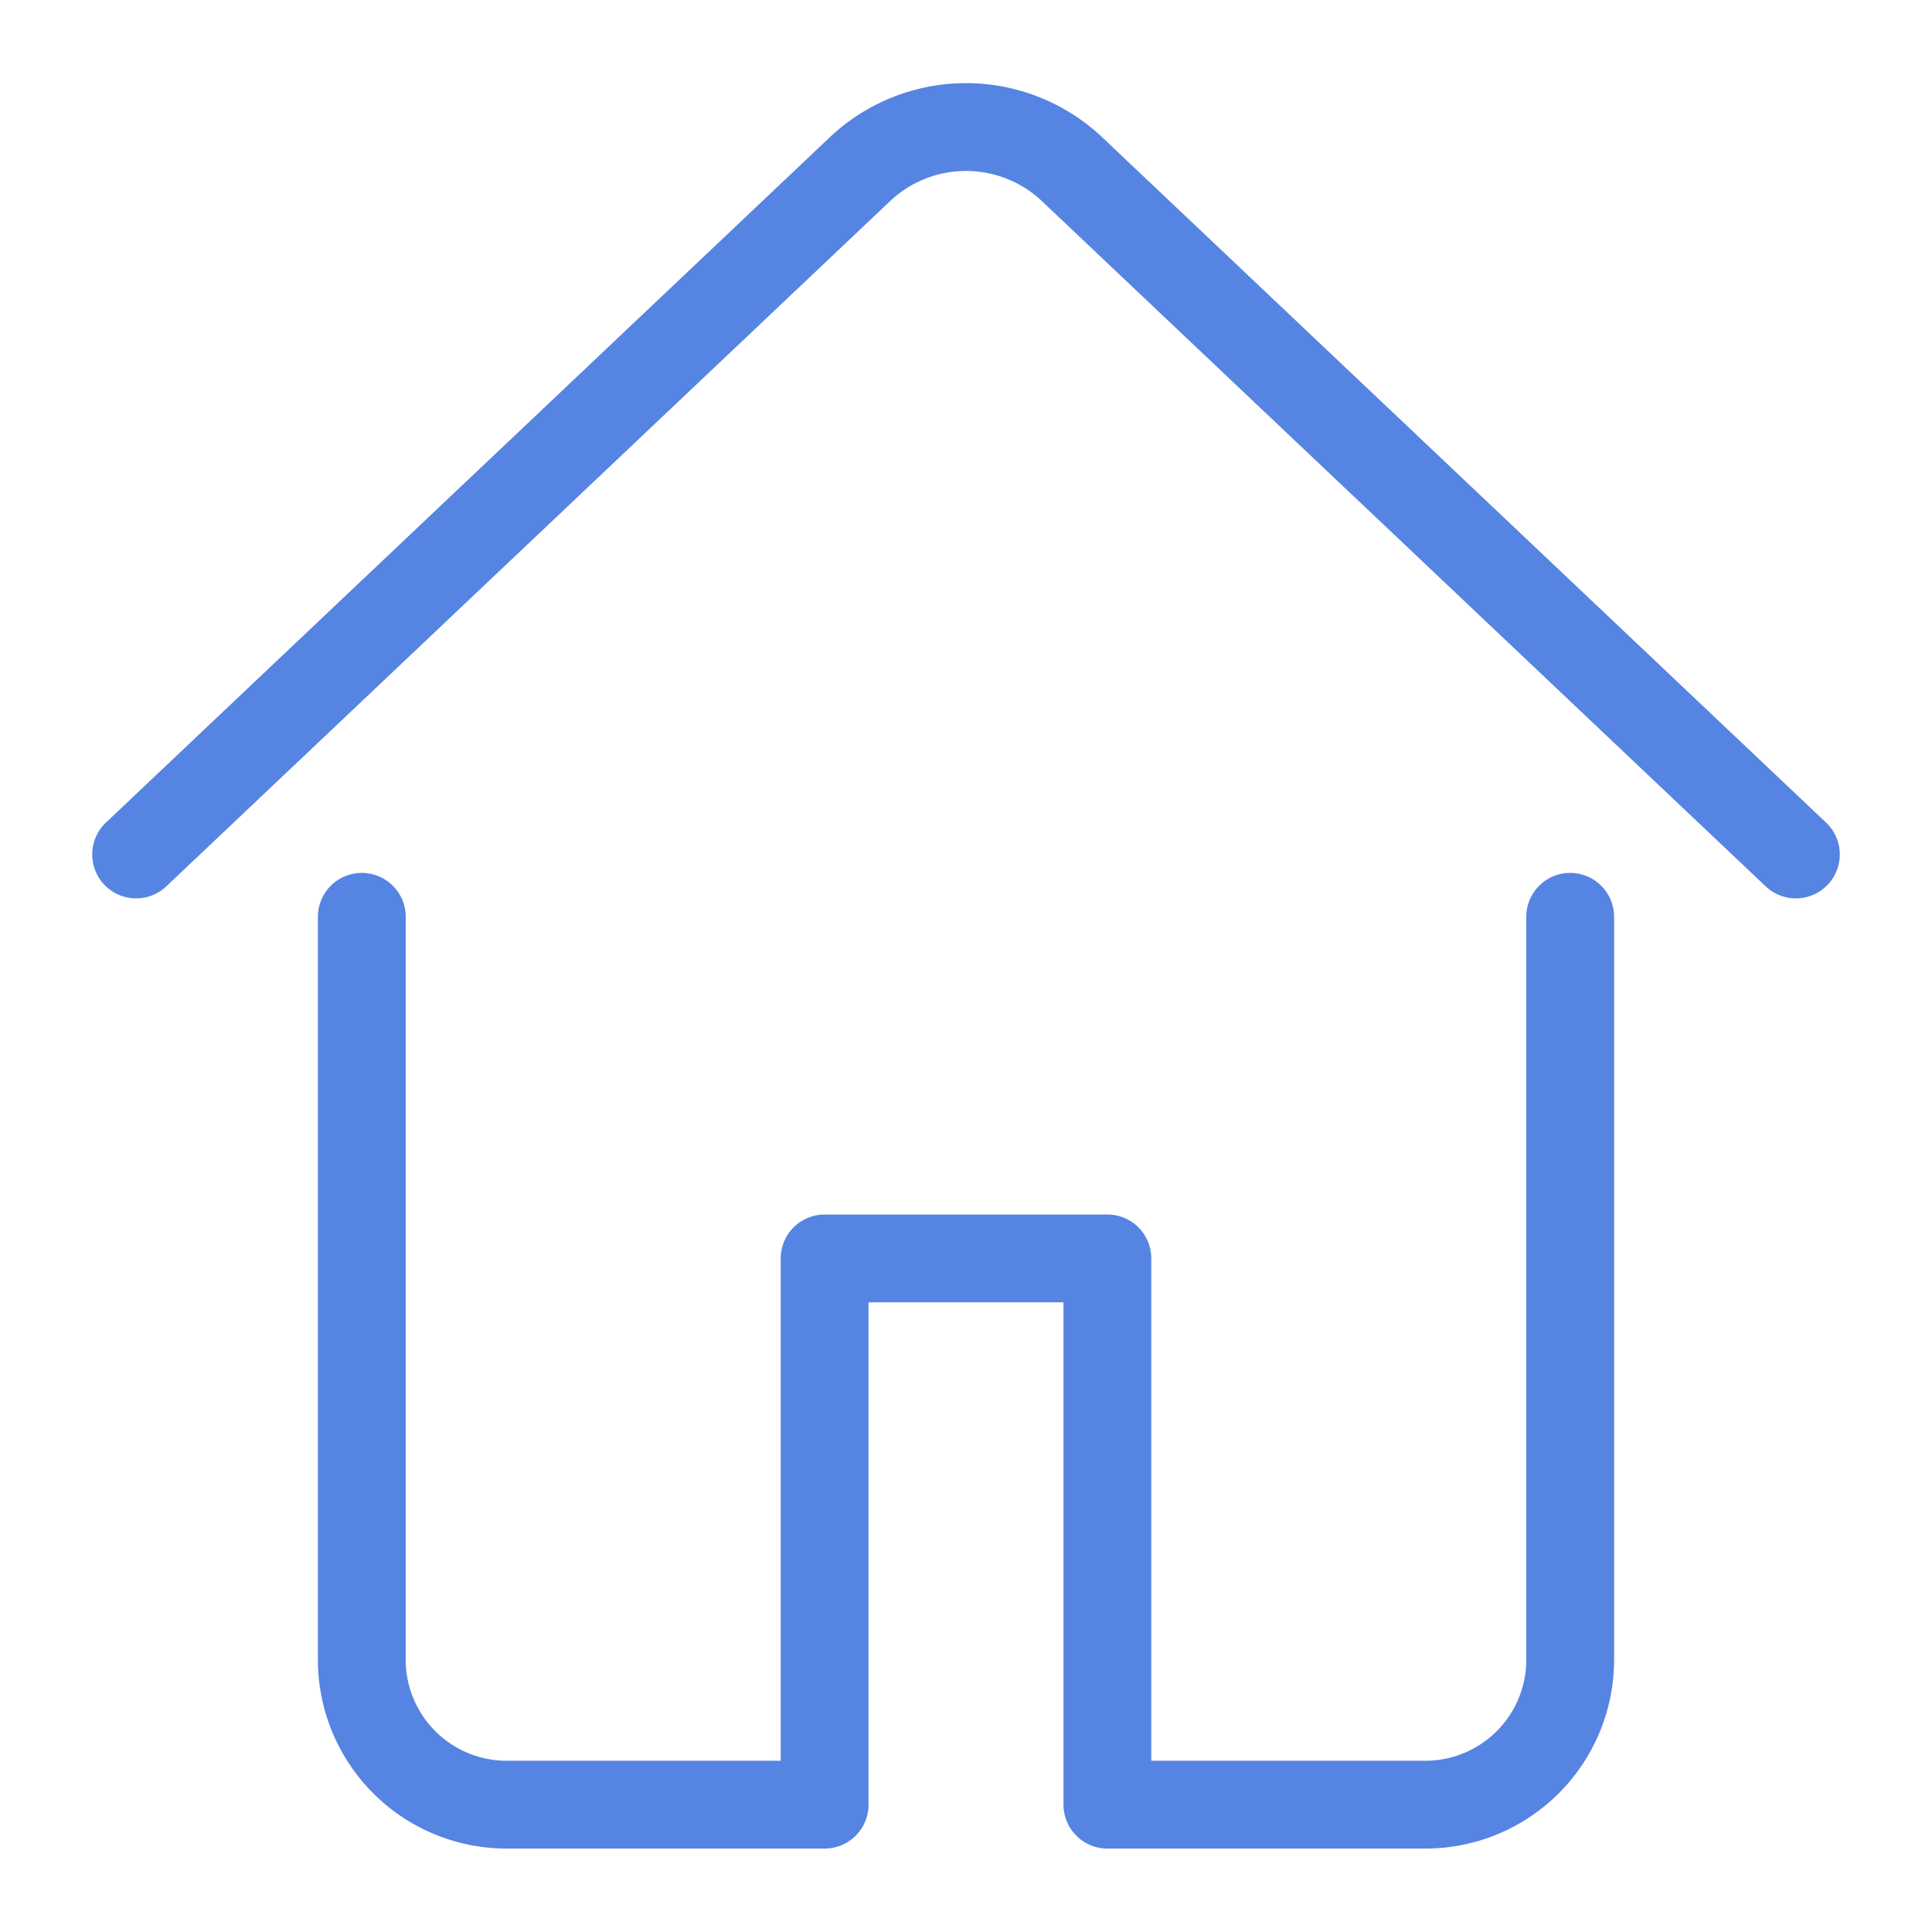 <svg xmlns="http://www.w3.org/2000/svg" viewBox="0 0 22 22"><defs><style>.cls-1,.cls-2{fill:none;}.cls-1{stroke:#5684e2;stroke-linecap:round;stroke-linejoin:round;}</style></defs><title>home_active_1</title><g id="Layer_2" data-name="Layer 2"><g id="Layer_2-2" data-name="Layer 2"><path class="cls-1" d="M1.55,9.73,9.81,1.91a1.76,1.76,0,0,1,2.38,0l8.26,7.82"/><path class="cls-1" d="M17.88,10.44v8.47a1.65,1.65,0,0,1-1.64,1.64H12.61V14.33H9.39v6.22H5.76a1.65,1.65,0,0,1-1.64-1.64V10.44"/><rect class="cls-2" width="22" height="22"/></g></g></svg>